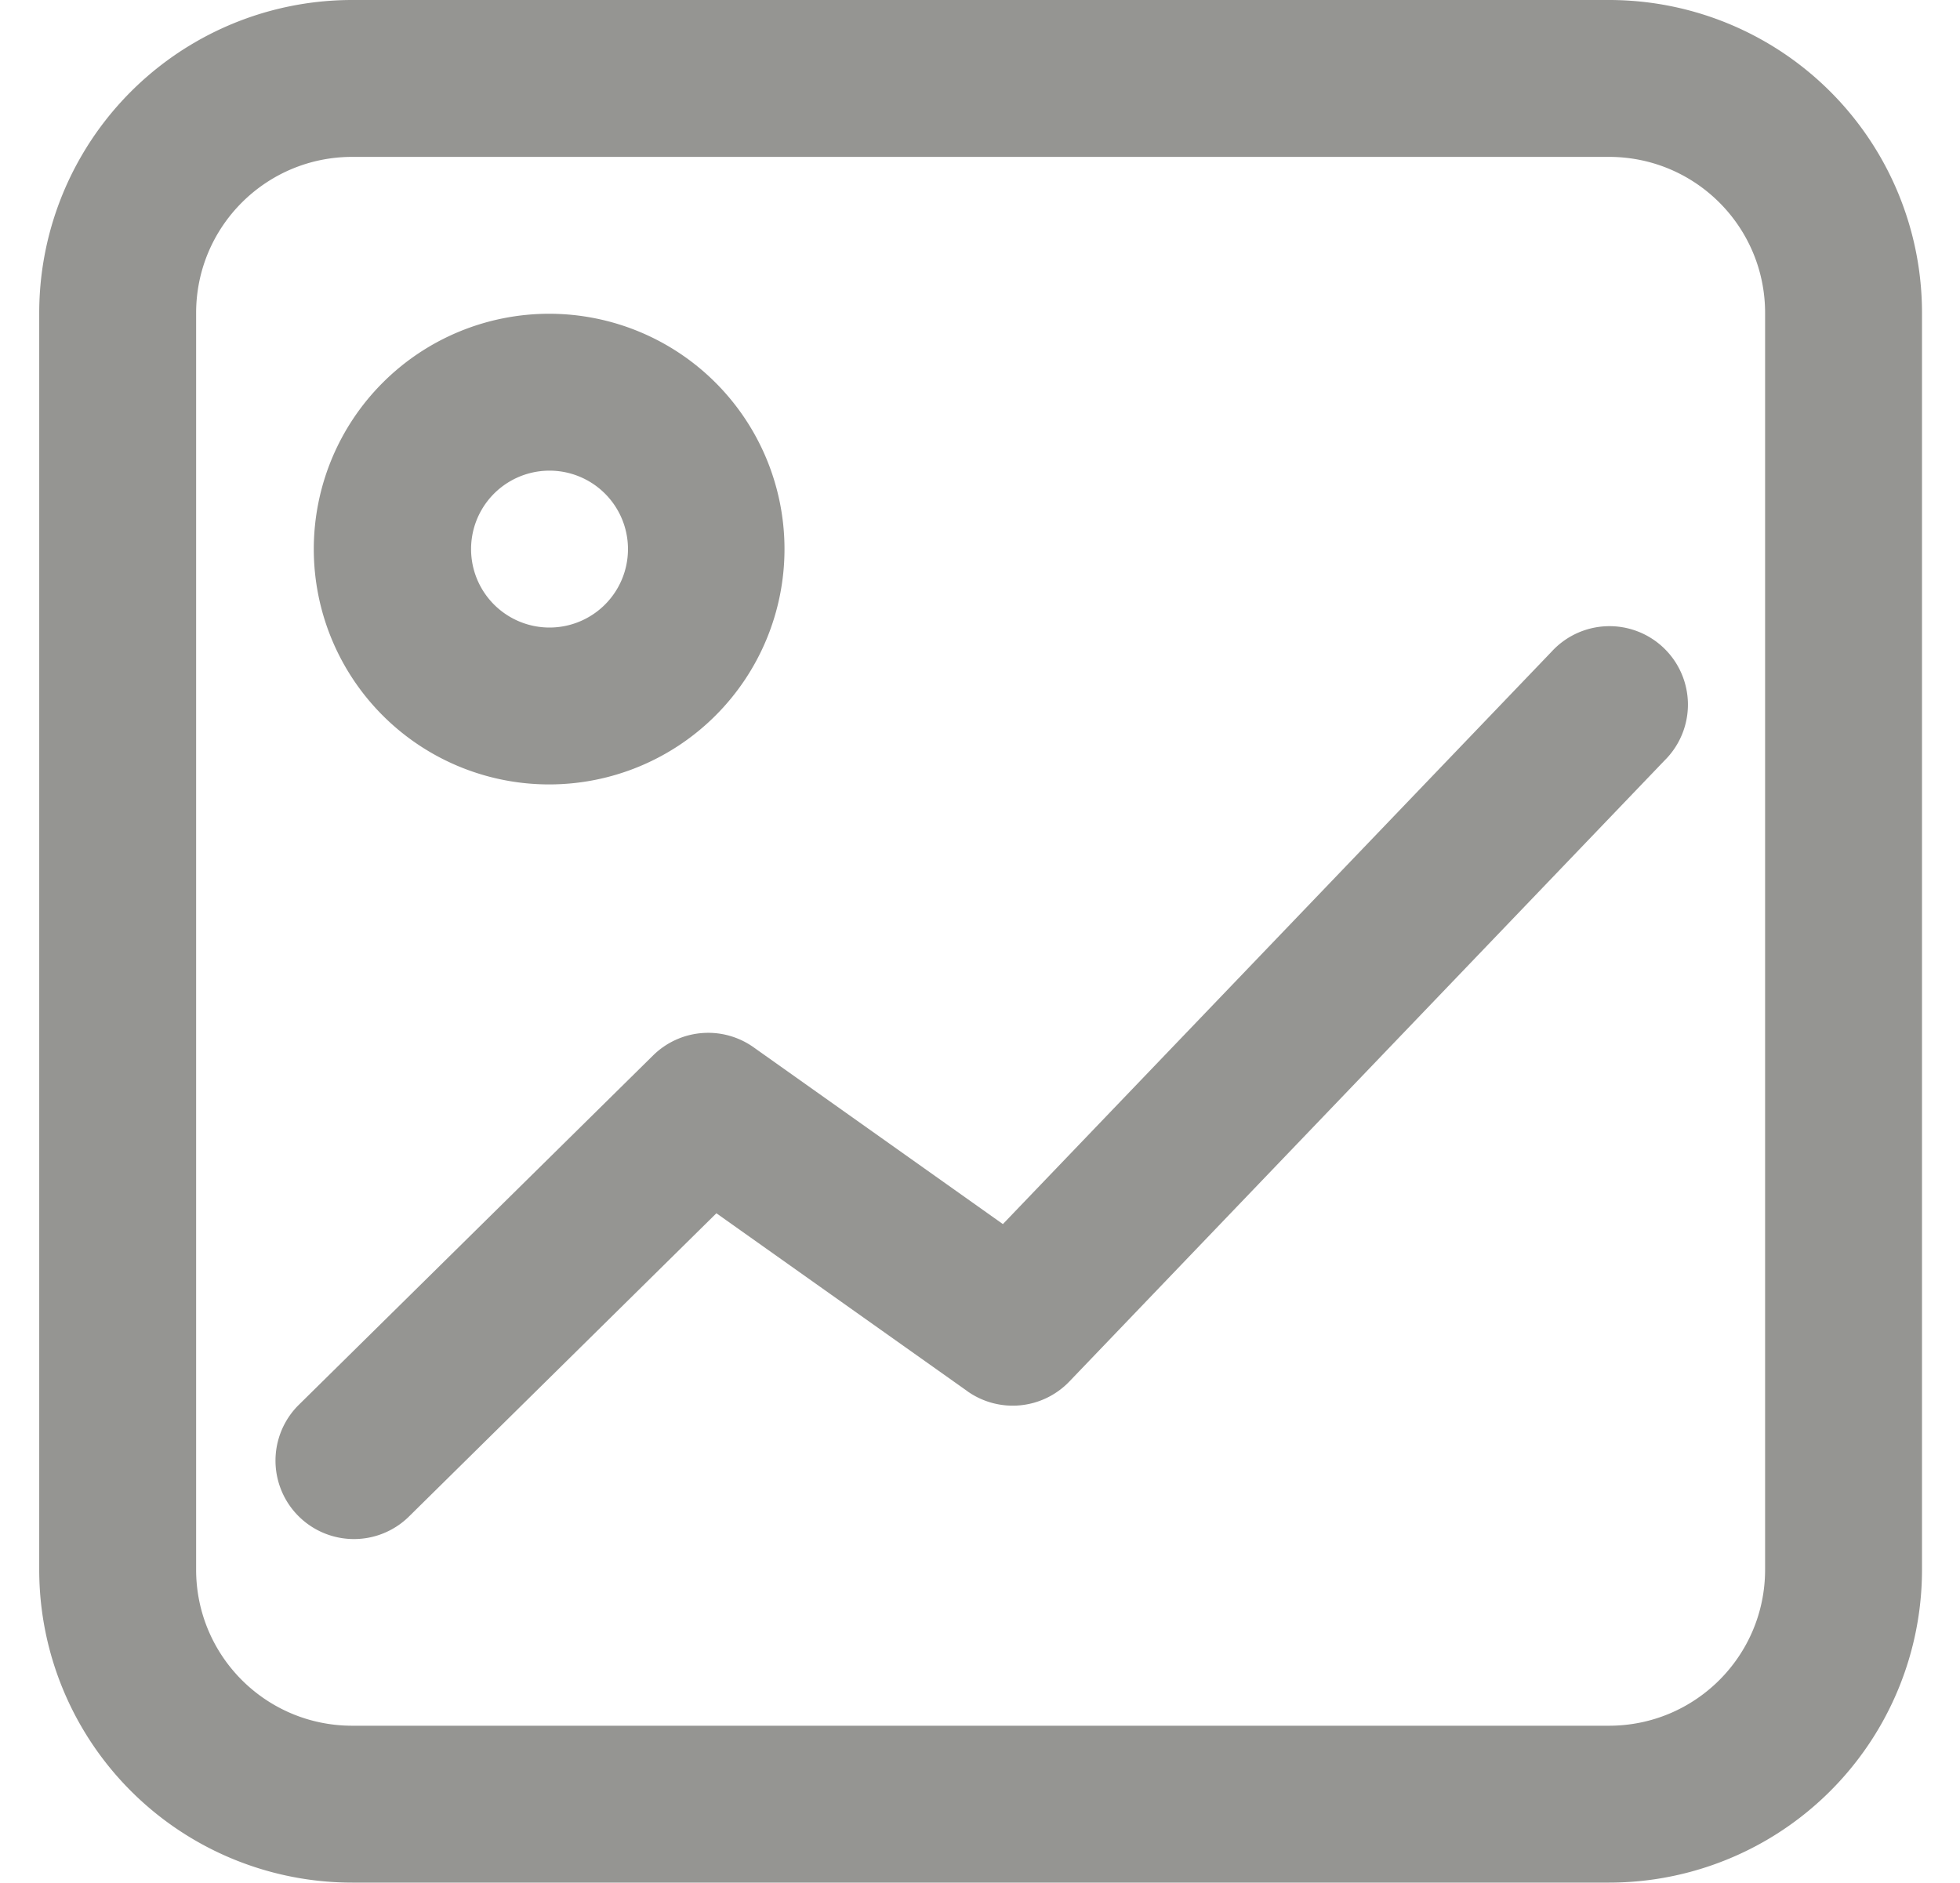 <svg class="icon" width="200" height="192.12" viewBox="0 0 1066 1024" xmlns="http://www.w3.org/2000/svg"><path fill="#959592" d="M106.667 170.24v683.52c0 46.933 37.973 84.907 84.906 84.907h683.52c46.934 0 84.907-37.974 84.907-84.907V170.24c0-46.933-37.973-84.907-84.907-84.907h-683.52c-46.933 0-84.906 37.974-84.906 84.907zm-85.334 0A170.197 170.197 0 0 1 191.573 0h683.52a170.197 170.197 0 0 1 170.24 170.24v683.52A170.197 170.197 0 0 1 875.093 1024h-683.52a170.197 170.197 0 0 1-170.24-170.24V170.24zm277.334 171.093a42.667 42.667 0 1 0 0-85.333 42.667 42.667 0 0 0 0 85.333zm0 85.334a128 128 0 1 1 0-256 128 128 0 0 1 0 256zM526.08 756.693a42.667 42.667 0 0 0 55.51-5.248l323.84-337.92a42.667 42.667 0 1 0-61.569-59.05l-298.41 311.338-135.595-96.17a42.667 42.667 0 0 0-54.656 4.437L162.048 764.587a42.667 42.667 0 0 0 59.904 60.757l167.68-165.419 136.49 96.768z"/></svg>